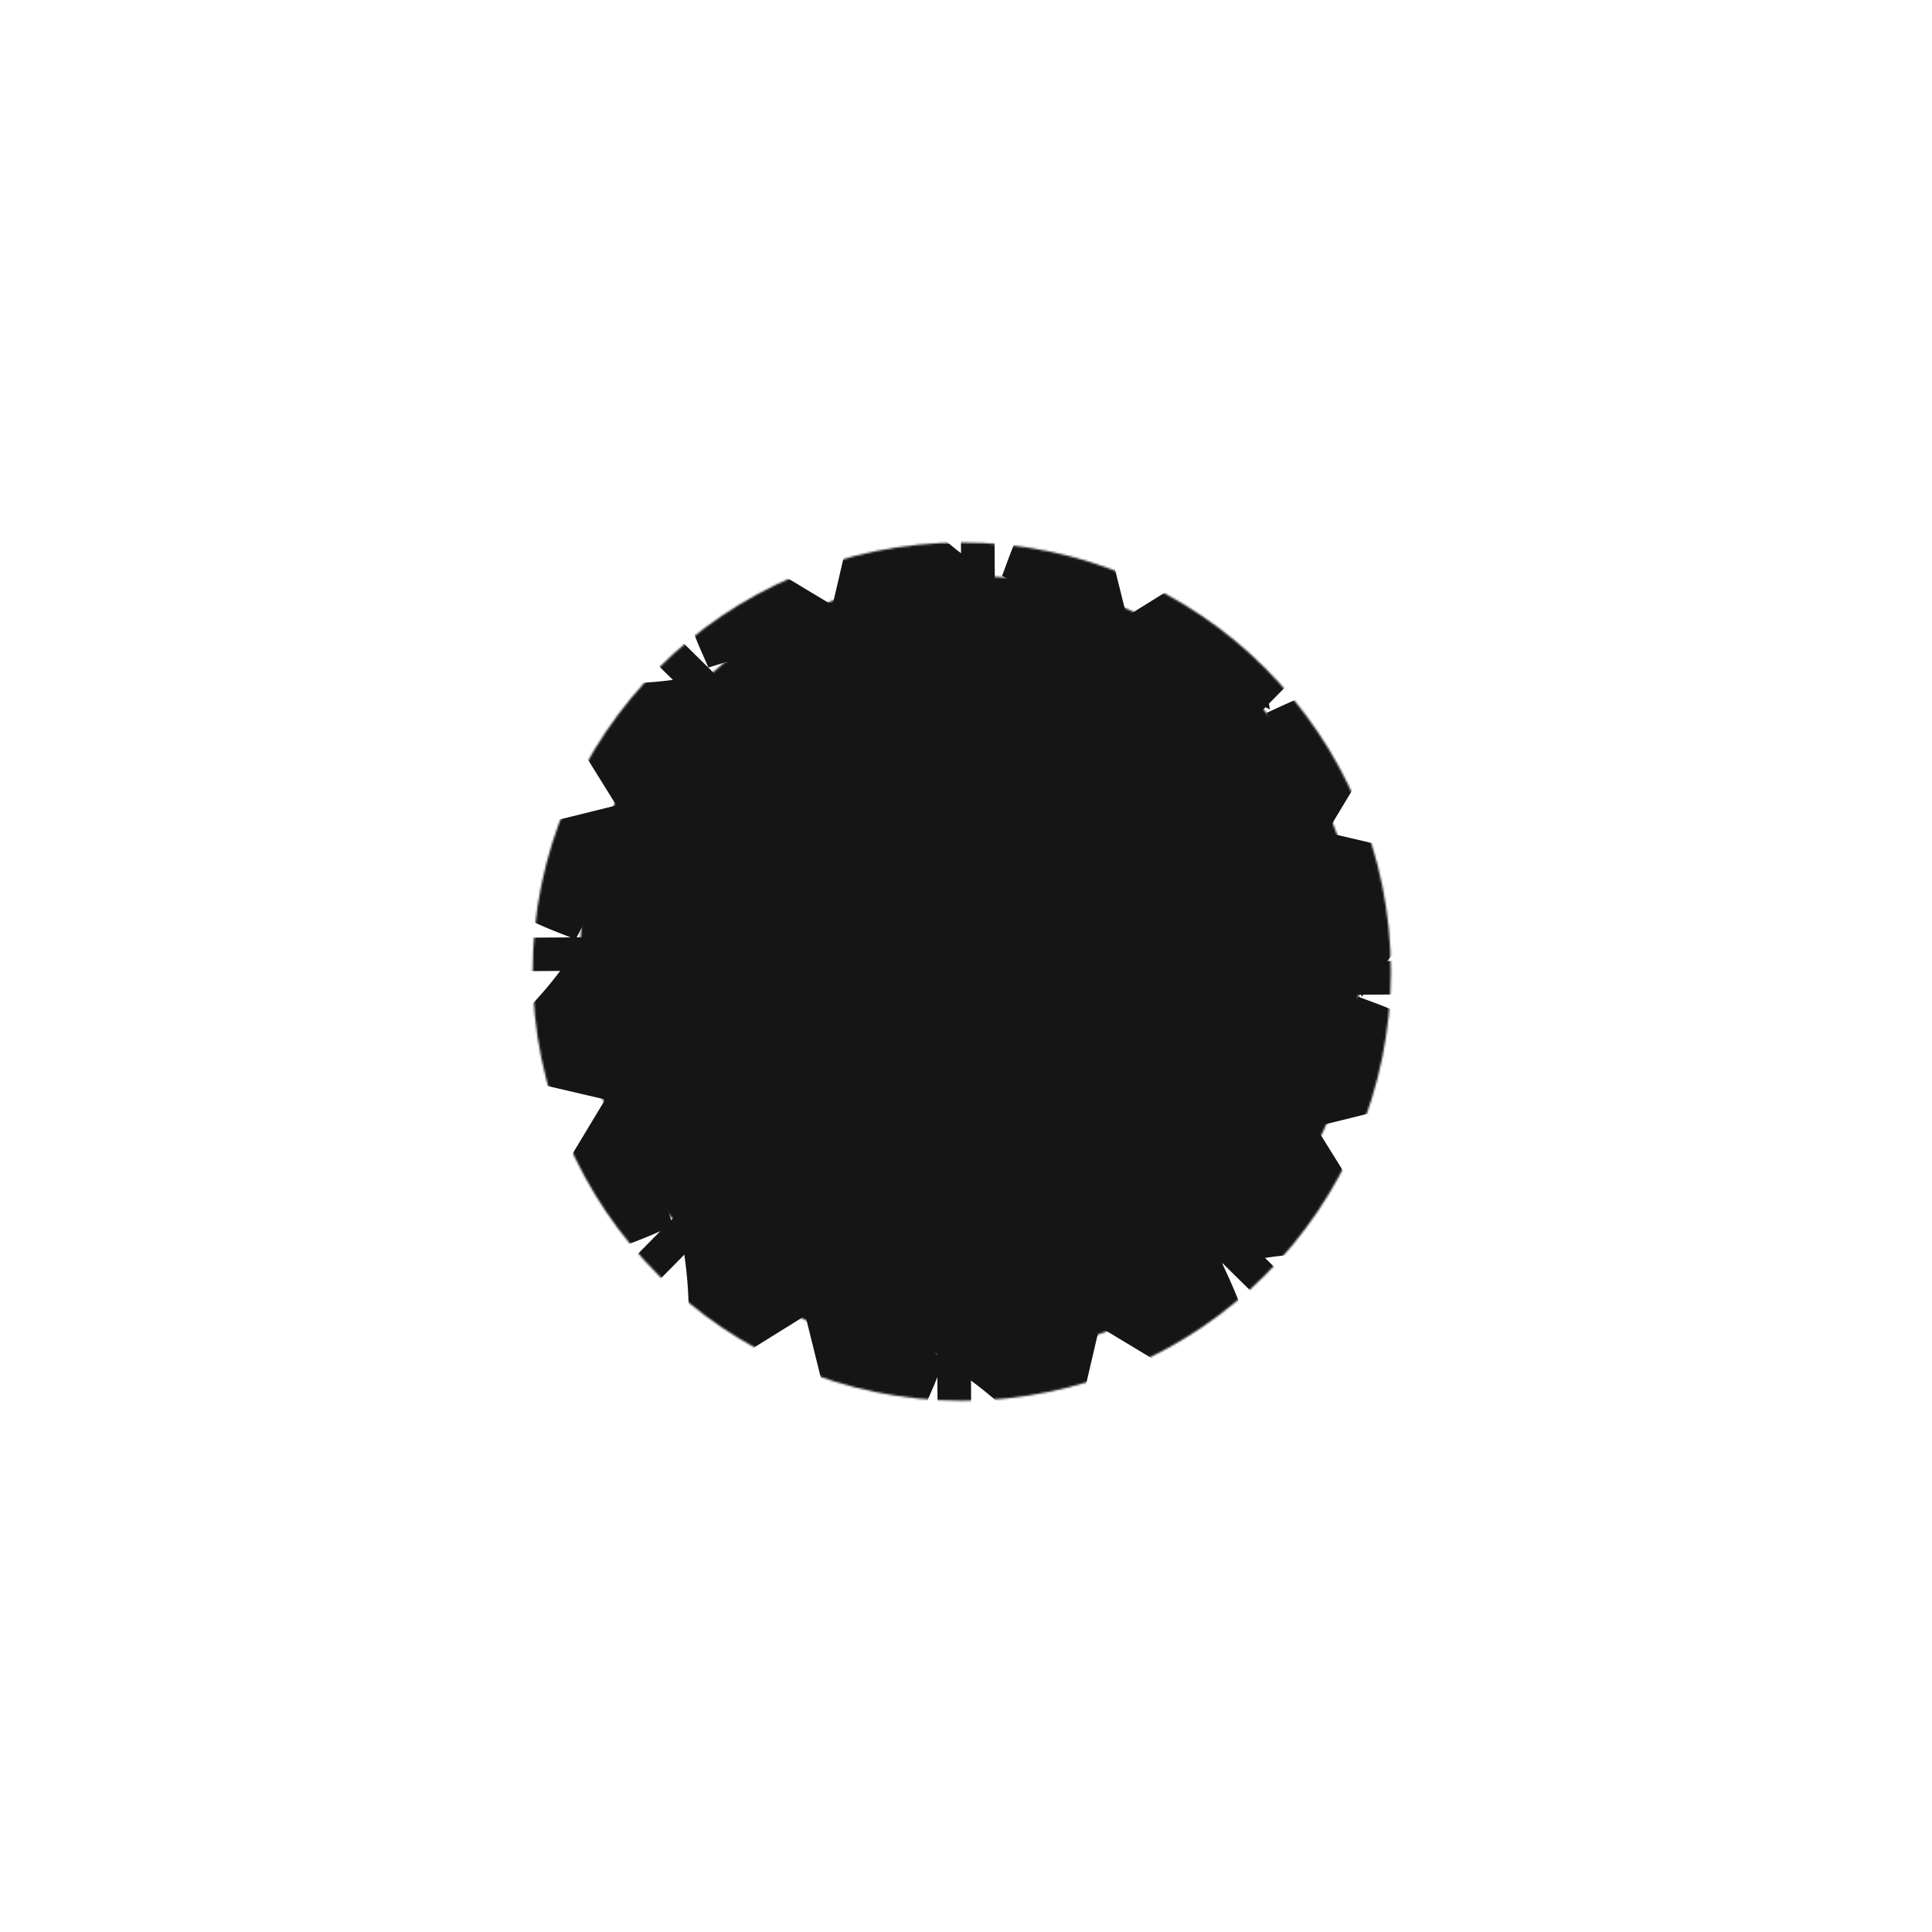 <svg xmlns="http://www.w3.org/2000/svg" xmlns:xlink="http://www.w3.org/1999/xlink" width="956.38" height="956.38" viewBox="0 0 956.38 956.38">
  <defs>
    <style>
      .cls-1 {
        filter: url(#luminosity-noclip);
      }

      .cls-2 {
        filter: url(#luminosity-noclip-2);
      }

      .cls-11, .cls-3, .cls-7, .cls-8 {
        fill: #161515;
      }

      .cls-4 {
        stroke: #000;
      }

      .cls-11, .cls-4, .cls-7, .cls-8, .cls-9 {
        stroke-miterlimit: 10;
      }

      .cls-5 {
        mask: url(#mask);
      }

      .cls-6 {
        mask: url(#mask-2);
      }

      .cls-11, .cls-7, .cls-8, .cls-9 {
        stroke: #161515;
      }

      .cls-7 {
        stroke-width: 16.63px;
      }

      .cls-8 {
        stroke-width: 16.63px;
      }

      .cls-9 {
        fill: none;
        stroke-width: 20.79px;
      }

      .cls-10 {
        mask: url(#mask-3);
      }

      .cls-11 {
        stroke-width: 9.37px;
      }

      .cls-12 {
        filter: url(#luminosity-noclip-3);
      }
    </style>
    <filter id="luminosity-noclip" x="0" y="0" width="956.38" height="956.38" filterUnits="userSpaceOnUse" color-interpolation-filters="sRGB">
      <feFlood flood-color="#fff" result="bg"/>
      <feBlend in="SourceGraphic" in2="bg"/>
    </filter>
    <mask id="mask" x="0" y="0" width="956.38" height="956.38" maskUnits="userSpaceOnUse">
      <circle id="Outer_Ring" data-name="Outer Ring" class="cls-1" cx="476.1" cy="480.98" r="212.42"/>
    </mask>
    <filter id="luminosity-noclip-2" x="0" y="0" width="925.14" height="922.51" filterUnits="userSpaceOnUse" color-interpolation-filters="sRGB">
      <feFlood flood-color="#fff" result="bg"/>
      <feBlend in="SourceGraphic" in2="bg"/>
    </filter>
    <symbol id="Straight_Sun_Ray_Mask" data-name="Straight Sun Ray Mask" viewBox="0 0 61.09 126.9">
      <path class="cls-4" d="M60.45,126.4H.63l29-124.26Z"/>
    </symbol>
    <mask id="mask-2" x="0" y="0" width="925.14" height="922.51" maskUnits="userSpaceOnUse">
      <g id="Straight_Rays_Mask" data-name="Straight Rays Mask" class="cls-2">
        <use width="61.09" height="126.9" transform="translate(420.75 39.97) scale(2.08)" xlink:href="#Straight_Sun_Ray_Mask"/>
        <use width="61.09" height="126.9" transform="translate(535.63 916.41) rotate(180) scale(2.08)" xlink:href="#Straight_Sun_Ray_Mask"/>
        <use width="61.09" height="126.9" transform="translate(747.44 127.71) rotate(45) scale(2.08)" xlink:href="#Straight_Sun_Ray_Mask"/>
        <use width="61.09" height="126.9" transform="translate(208.94 828.67) rotate(-135) scale(2.08)" xlink:href="#Straight_Sun_Ray_Mask"/>
        <use width="61.09" height="126.9" transform="translate(916.41 420.75) rotate(90) scale(2.08)" xlink:href="#Straight_Sun_Ray_Mask"/>
        <use width="61.09" height="126.9" transform="translate(39.97 535.63) rotate(-90) scale(2.08)" xlink:href="#Straight_Sun_Ray_Mask"/>
        <use width="61.09" height="126.9" transform="translate(828.67 747.44) rotate(135) scale(2.08)" xlink:href="#Straight_Sun_Ray_Mask"/>
        <use width="61.09" height="126.9" transform="translate(127.71 208.94) rotate(-45) scale(2.08)" xlink:href="#Straight_Sun_Ray_Mask"/>
      </g>
    </mask>
    <filter id="luminosity-noclip-3" x="262.9" y="261.08" width="434.21" height="434.21" filterUnits="userSpaceOnUse" color-interpolation-filters="sRGB">
      <feFlood flood-color="#fff" result="bg"/>
      <feBlend in="SourceGraphic" in2="bg"/>
    </filter>
    <mask id="mask-3" x="262.9" y="261.08" width="434.21" height="434.21" maskUnits="userSpaceOnUse">
      <g class="cls-12">
        <circle id="Inner_Ring" data-name="Inner Ring" class="cls-3" cx="480.01" cy="478.19" r="193.13" transform="translate(-197.54 479.48) rotate(-45)"/>
      </g>
    </mask>
  </defs>
  <g id="Layer_2" data-name="Layer 2">
    <g id="Sun_Simple" data-name="Sun Simple">
      <g id="Sun">
        <g class="cls-5">
          <g id="Rays">
            <g class="cls-6">
              <g id="Curvy_Rays" data-name="Curvy Rays">
                <g id="Outlines">
                  <path id="Outline" class="cls-7" d="M482.15,674.22l59-19.75,59-19.75C616.38,670,619.85,698.81,620.19,718c.74,41.83-13,61.15-12.2,103.9a206.15,206.15,0,0,0,16.89,77c-20.78-14.67-43.1-35.72-57.43-65.86-16.56-34.8-10.62-56.81-27.1-91.73C530.57,720.51,513.52,696.56,482.15,674.22Z"/>
                  <path id="Outline-2" data-name="Outline" class="cls-7" d="M473.91,282.89,414.6,301.58l-59.3,18.7c-15.68-35.6-18.63-64.43-18.63-83.6,0-41.84,14.1-60.91,14.05-103.67A206.29,206.29,0,0,0,335.2,55.78c20.52,15,42.45,36.47,56.25,66.86,15.94,35.1,9.61,57,25.46,92.2C426.32,235.75,442.94,260,473.91,282.89Z"/>
                  <path id="Outline-3" data-name="Outline" class="cls-7" d="M621,615.1q13.88-27.83,27.73-55.66t27.73-55.65c36.5,13.44,59.3,31.34,73.09,44.65,30.11,29.06,34,52.44,64.84,82.09A206.36,206.36,0,0,0,880.71,673c-25.07,4.32-55.73,5.22-87.18-6-36.32-12.9-47.68-32.66-84-45.7C687.93,613.59,658.94,608.71,621,615.1Z"/>
                  <path id="Outline-4" data-name="Outline" class="cls-8" d="M338.42,344.22l-28.71,55.15L281,454.53c-36.26-14.09-58.74-32.39-72.29-45.95-29.59-29.59-33.1-53-63.37-83.23a206.21,206.21,0,0,0-65.59-43.64c25.13-3.88,55.81-4.23,87.05,7.5,36.09,13.55,47.09,33.51,83.2,47.2C271.44,344.53,300.33,349.93,338.42,344.22Z"/>
                  <path id="Outline-5" data-name="Outline" class="cls-7" d="M676.84,475.29q-9.87-29.48-19.75-59l-19.75-59c35.32-16.31,64.1-19.77,83.26-20.11,41.83-.74,61.15,13,103.9,12.2a206.35,206.35,0,0,0,77-16.89c-14.67,20.78-35.71,43.09-65.86,57.43-34.8,16.56-56.81,10.62-91.73,27.09C723.13,426.87,699.18,443.92,676.84,475.29Z"/>
                  <path id="Outline-6" data-name="Outline" class="cls-7" d="M285.51,483.54q9.35,29.65,18.7,59.3t18.7,59.3c-35.61,15.68-64.44,18.64-83.61,18.63-41.84,0-60.91-14.1-103.67-14A206.13,206.13,0,0,0,58.4,622.25c15-20.52,36.47-42.46,66.86-56.26,35.1-15.93,57-9.6,92.21-25.45C238.37,531.13,262.61,514.51,285.51,483.54Z"/>
                  <path id="Outline-7" data-name="Outline" class="cls-7" d="M617.72,336.48l-55.65-27.72L506.41,281c13.44-36.5,31.34-59.31,44.65-73.09,29.06-30.11,52.44-34,82.1-64.85a206.17,206.17,0,0,0,42.46-66.35c4.32,25.06,5.22,55.72-6,87.18-12.91,36.31-32.67,47.67-45.71,84C616.22,269.52,611.34,298.5,617.72,336.48Z"/>
                  <path id="Outline-8" data-name="Outline" class="cls-8" d="M346.84,619,402,647.74l55.16,28.71c-14.09,36.26-32.39,58.74-45.94,72.29-29.59,29.58-53,33.1-83.24,63.37a206.11,206.11,0,0,0-43.64,65.59c-3.88-25.14-4.23-55.81,7.5-87.06,13.55-36.08,33.51-47.09,47.2-83.2C347.15,686,352.55,657.11,346.84,619Z"/>
                </g>
              </g>
            </g>
            <g id="Straight_Rays" data-name="Straight Rays">
              <g id="Outlines-2" data-name="Outlines">
                <g>
                  <path id="Outline-9" data-name="Outline" class="cls-9" d="M554,650.51q22-22,44-44l44-44,140,225.34Z"/>
                  <g id="Middle_Line" data-name="Middle Line">
                    <path class="cls-3" d="M603.82,600.62l92,90.69,46,45.34,23,22.67c8.91,6.3,12.24,18.25,17.16,28.59-10.41-4.77-22.41-7.93-28.83-16.75l-23-22.67-46-45.34-92-90.69Z"/>
                  </g>
                </g>
                <g>
                  <path id="Outline-10" data-name="Outline" class="cls-9" d="M402.36,305.87l-44,44-44,44-140-225.33Z"/>
                  <g id="Middle_Line-2" data-name="Middle Line">
                    <path class="cls-3" d="M352.56,355.76l-92-90.69-46-45.34-23-22.67c-8.9-6.3-12.23-18.25-17.15-28.59,10.41,4.77,22.41,7.93,28.83,16.75l23,22.67,46,45.34,92,90.68Z"/>
                  </g>
                </g>
                <g>
                  <path id="Outline-11" data-name="Outline" class="cls-9" d="M546.42,302.72H422.06q30.18-129.15,60.37-258.31Z"/>
                  <g id="Middle_Line-3" data-name="Middle Line">
                    <path class="cls-3" d="M475.93,302.78,475,173.63l-.45-64.58-.23-32.29C472.49,66,478.6,55.2,482.43,44.41c4,10.74,10.24,21.46,8.54,32.23l.23,32.29.45,64.58.91,129.15Z"/>
                  </g>
                </g>
                <g>
                  <path id="Outline-12" data-name="Outline" class="cls-9" d="M410,653.66H534.32Q504.13,782.81,474,912Z"/>
                  <g id="Middle_Line-4" data-name="Middle Line">
                    <path class="cls-3" d="M480.45,653.6l.91,129.15.45,64.58.23,32.29c1.84,10.75-4.26,21.55-8.09,32.35-4-10.74-10.24-21.46-8.54-32.24l-.23-32.28-.45-64.58-.91-129.16Z"/>
                  </g>
                </g>
                <g>
                  <path id="Outline-13" data-name="Outline" class="cls-9" d="M650.51,402.36l-44-44-44-44,225.34-140Z"/>
                  <g id="Middle_Line-5" data-name="Middle Line">
                    <path class="cls-3" d="M600.62,352.56l90.69-92,45.34-46,22.67-23c6.3-8.9,18.25-12.23,28.59-17.15-4.77,10.41-7.93,22.41-16.75,28.83l-22.67,23-45.34,46-90.69,92Z"/>
                  </g>
                </g>
                <g>
                  <path id="Outline-14" data-name="Outline" class="cls-9" d="M305.87,554l44,44,44,44-225.33,140Z"/>
                  <g id="Middle_Line-6" data-name="Middle Line">
                    <path class="cls-3" d="M355.76,603.82l-90.69,92-45.34,46-22.67,23c-6.3,8.91-18.25,12.24-28.59,17.16,4.77-10.41,7.93-22.41,16.75-28.83l22.67-23,45.34-46,90.68-92Z"/>
                  </g>
                </g>
                <g>
                  <path id="Outline-15" data-name="Outline" class="cls-9" d="M653.66,546.42V422.06L912,482.43Z"/>
                  <g id="Middle_Line-7" data-name="Middle Line">
                    <path class="cls-3" d="M653.6,475.93,782.75,475l64.58-.45,32.29-.23c10.75-1.85,21.56,4.26,32.35,8.09-10.74,4-21.46,10.24-32.24,8.54l-32.28.23-64.58.45-129.16.91Z"/>
                  </g>
                </g>
                <g>
                  <path id="Outline-16" data-name="Outline" class="cls-9" d="M302.72,410V534.32L44.41,474Z"/>
                  <g id="Middle_Line-8" data-name="Middle Line">
                    <path class="cls-3" d="M302.78,480.45l-129.15.91-64.58.45L76.76,482C66,483.88,55.2,477.78,44.41,474c10.74-4,21.46-10.24,32.23-8.54l32.29-.23,64.58-.45,129.15-.91Z"/>
                  </g>
                </g>
              </g>
            </g>
          </g>
        </g>
        <g id="Body">
          <g class="cls-10">
            <circle id="Outer_Ring-2" data-name="Outer Ring" class="cls-11" cx="480.01" cy="478.19" r="212.42"/>
          </g>
          <path id="Inner_Ring_Fill" data-name="Inner Ring Fill" class="cls-3" d="M418.42,308C484.85,341,525.2,410.46,520.56,483.4c-4.37,68.68-47.94,129.51-112.13,156.67,9.7,4,85.6,33.72,159.65-8.35,63.65-36.16,99.16-110.15,88-182.57C642,356.9,559.78,317,554.45,314.48,490.86,284.94,431.64,303.48,418.42,308Z"/>
        </g>
      </g>
    </g>
  </g>
</svg>
